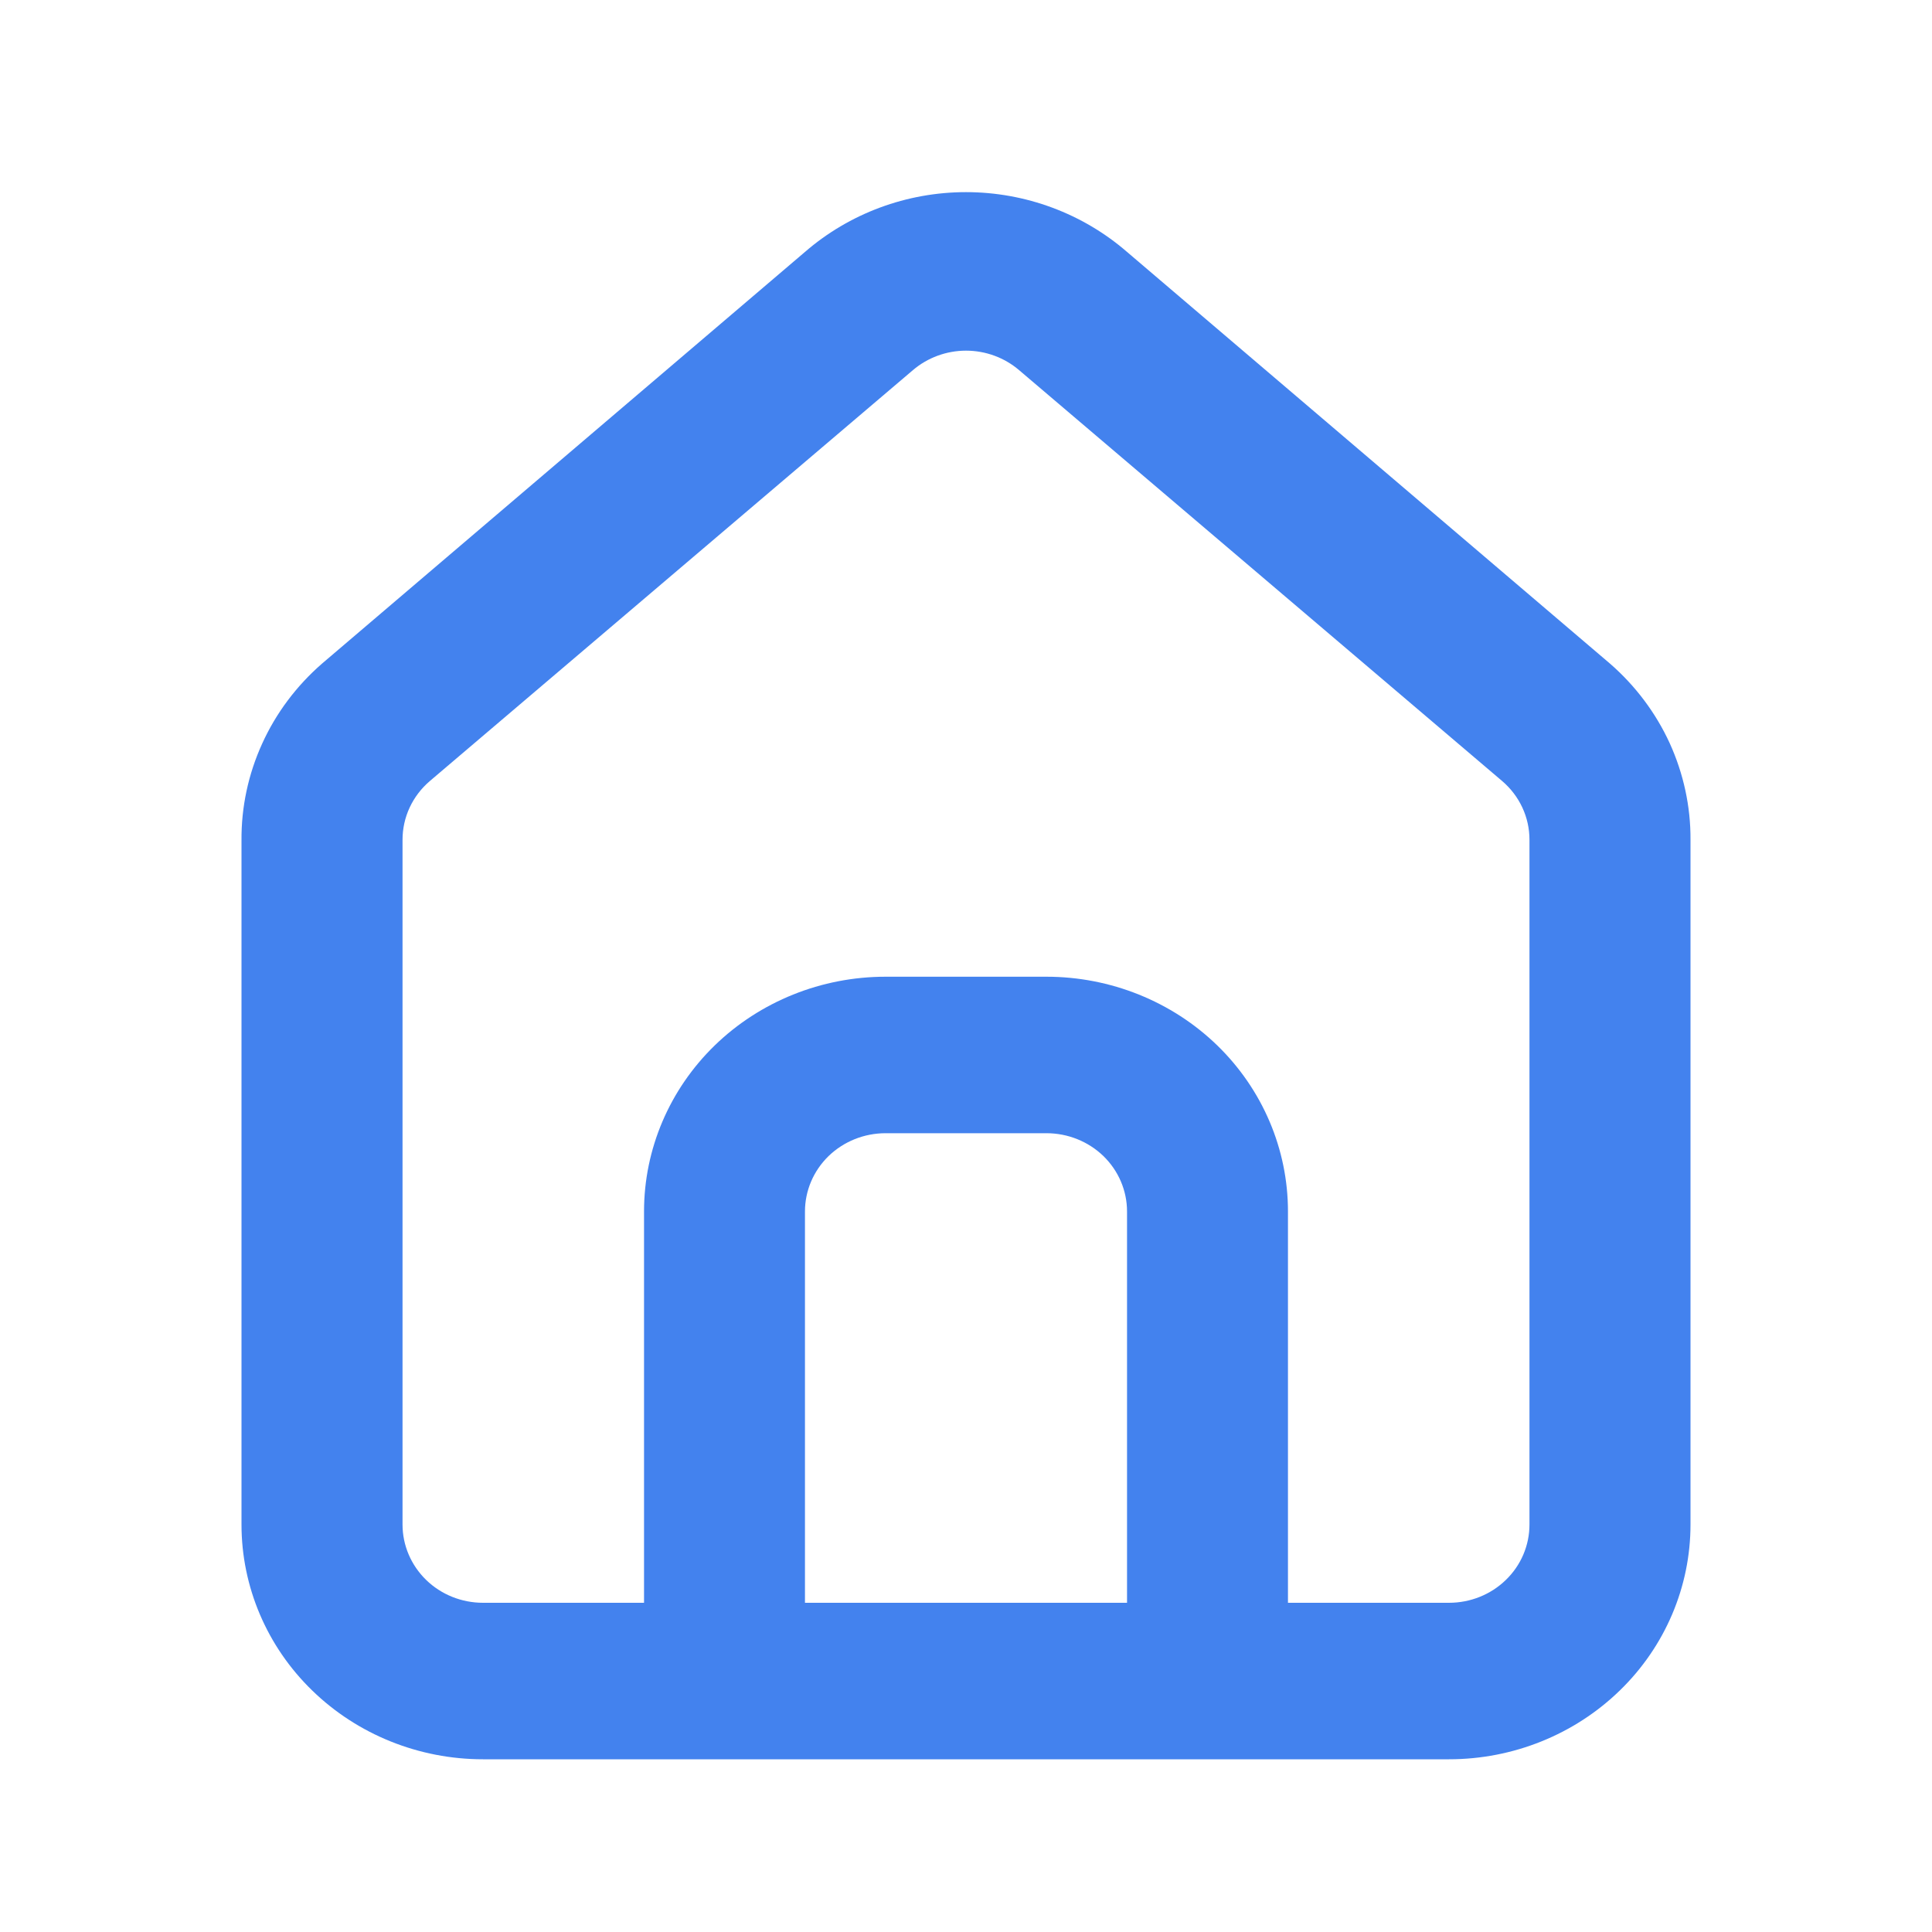 <svg width="20" height="20" viewBox="0 0 20 20" fill="none" xmlns="http://www.w3.org/2000/svg">
<path d="M16.667 6.87L11.667 2.608C11.208 2.21 10.615 1.989 10 1.989C9.385 1.989 8.792 2.21 8.333 2.608L3.333 6.87C3.069 7.1 2.857 7.382 2.714 7.698C2.57 8.014 2.497 8.356 2.5 8.701V15.782C2.5 16.426 2.763 17.045 3.232 17.5C3.701 17.956 4.337 18.212 5 18.212H15C15.663 18.212 16.299 17.956 16.768 17.5C17.237 17.045 17.5 16.426 17.5 15.782V8.693C17.502 8.349 17.428 8.009 17.285 7.694C17.141 7.38 16.93 7.099 16.667 6.87ZM11.667 16.592H8.333V12.541C8.333 12.326 8.421 12.12 8.577 11.968C8.734 11.816 8.946 11.731 9.167 11.731H10.833C11.054 11.731 11.266 11.816 11.423 11.968C11.579 12.12 11.667 12.326 11.667 12.541V16.592ZM15.833 15.782C15.833 15.997 15.746 16.203 15.589 16.355C15.433 16.507 15.221 16.592 15 16.592H13.333V12.541C13.333 11.896 13.07 11.278 12.601 10.822C12.132 10.367 11.496 10.111 10.833 10.111H9.167C8.504 10.111 7.868 10.367 7.399 10.822C6.93 11.278 6.667 11.896 6.667 12.541V16.592H5C4.779 16.592 4.567 16.507 4.411 16.355C4.255 16.203 4.167 15.997 4.167 15.782V8.693C4.167 8.578 4.192 8.464 4.241 8.359C4.29 8.254 4.361 8.161 4.45 8.085L9.45 3.832C9.602 3.702 9.798 3.63 10 3.63C10.203 3.63 10.398 3.702 10.55 3.832L15.55 8.085C15.639 8.161 15.71 8.254 15.759 8.359C15.808 8.464 15.833 8.578 15.833 8.693V15.782Z" fill="#4382EE"/>
</svg>
